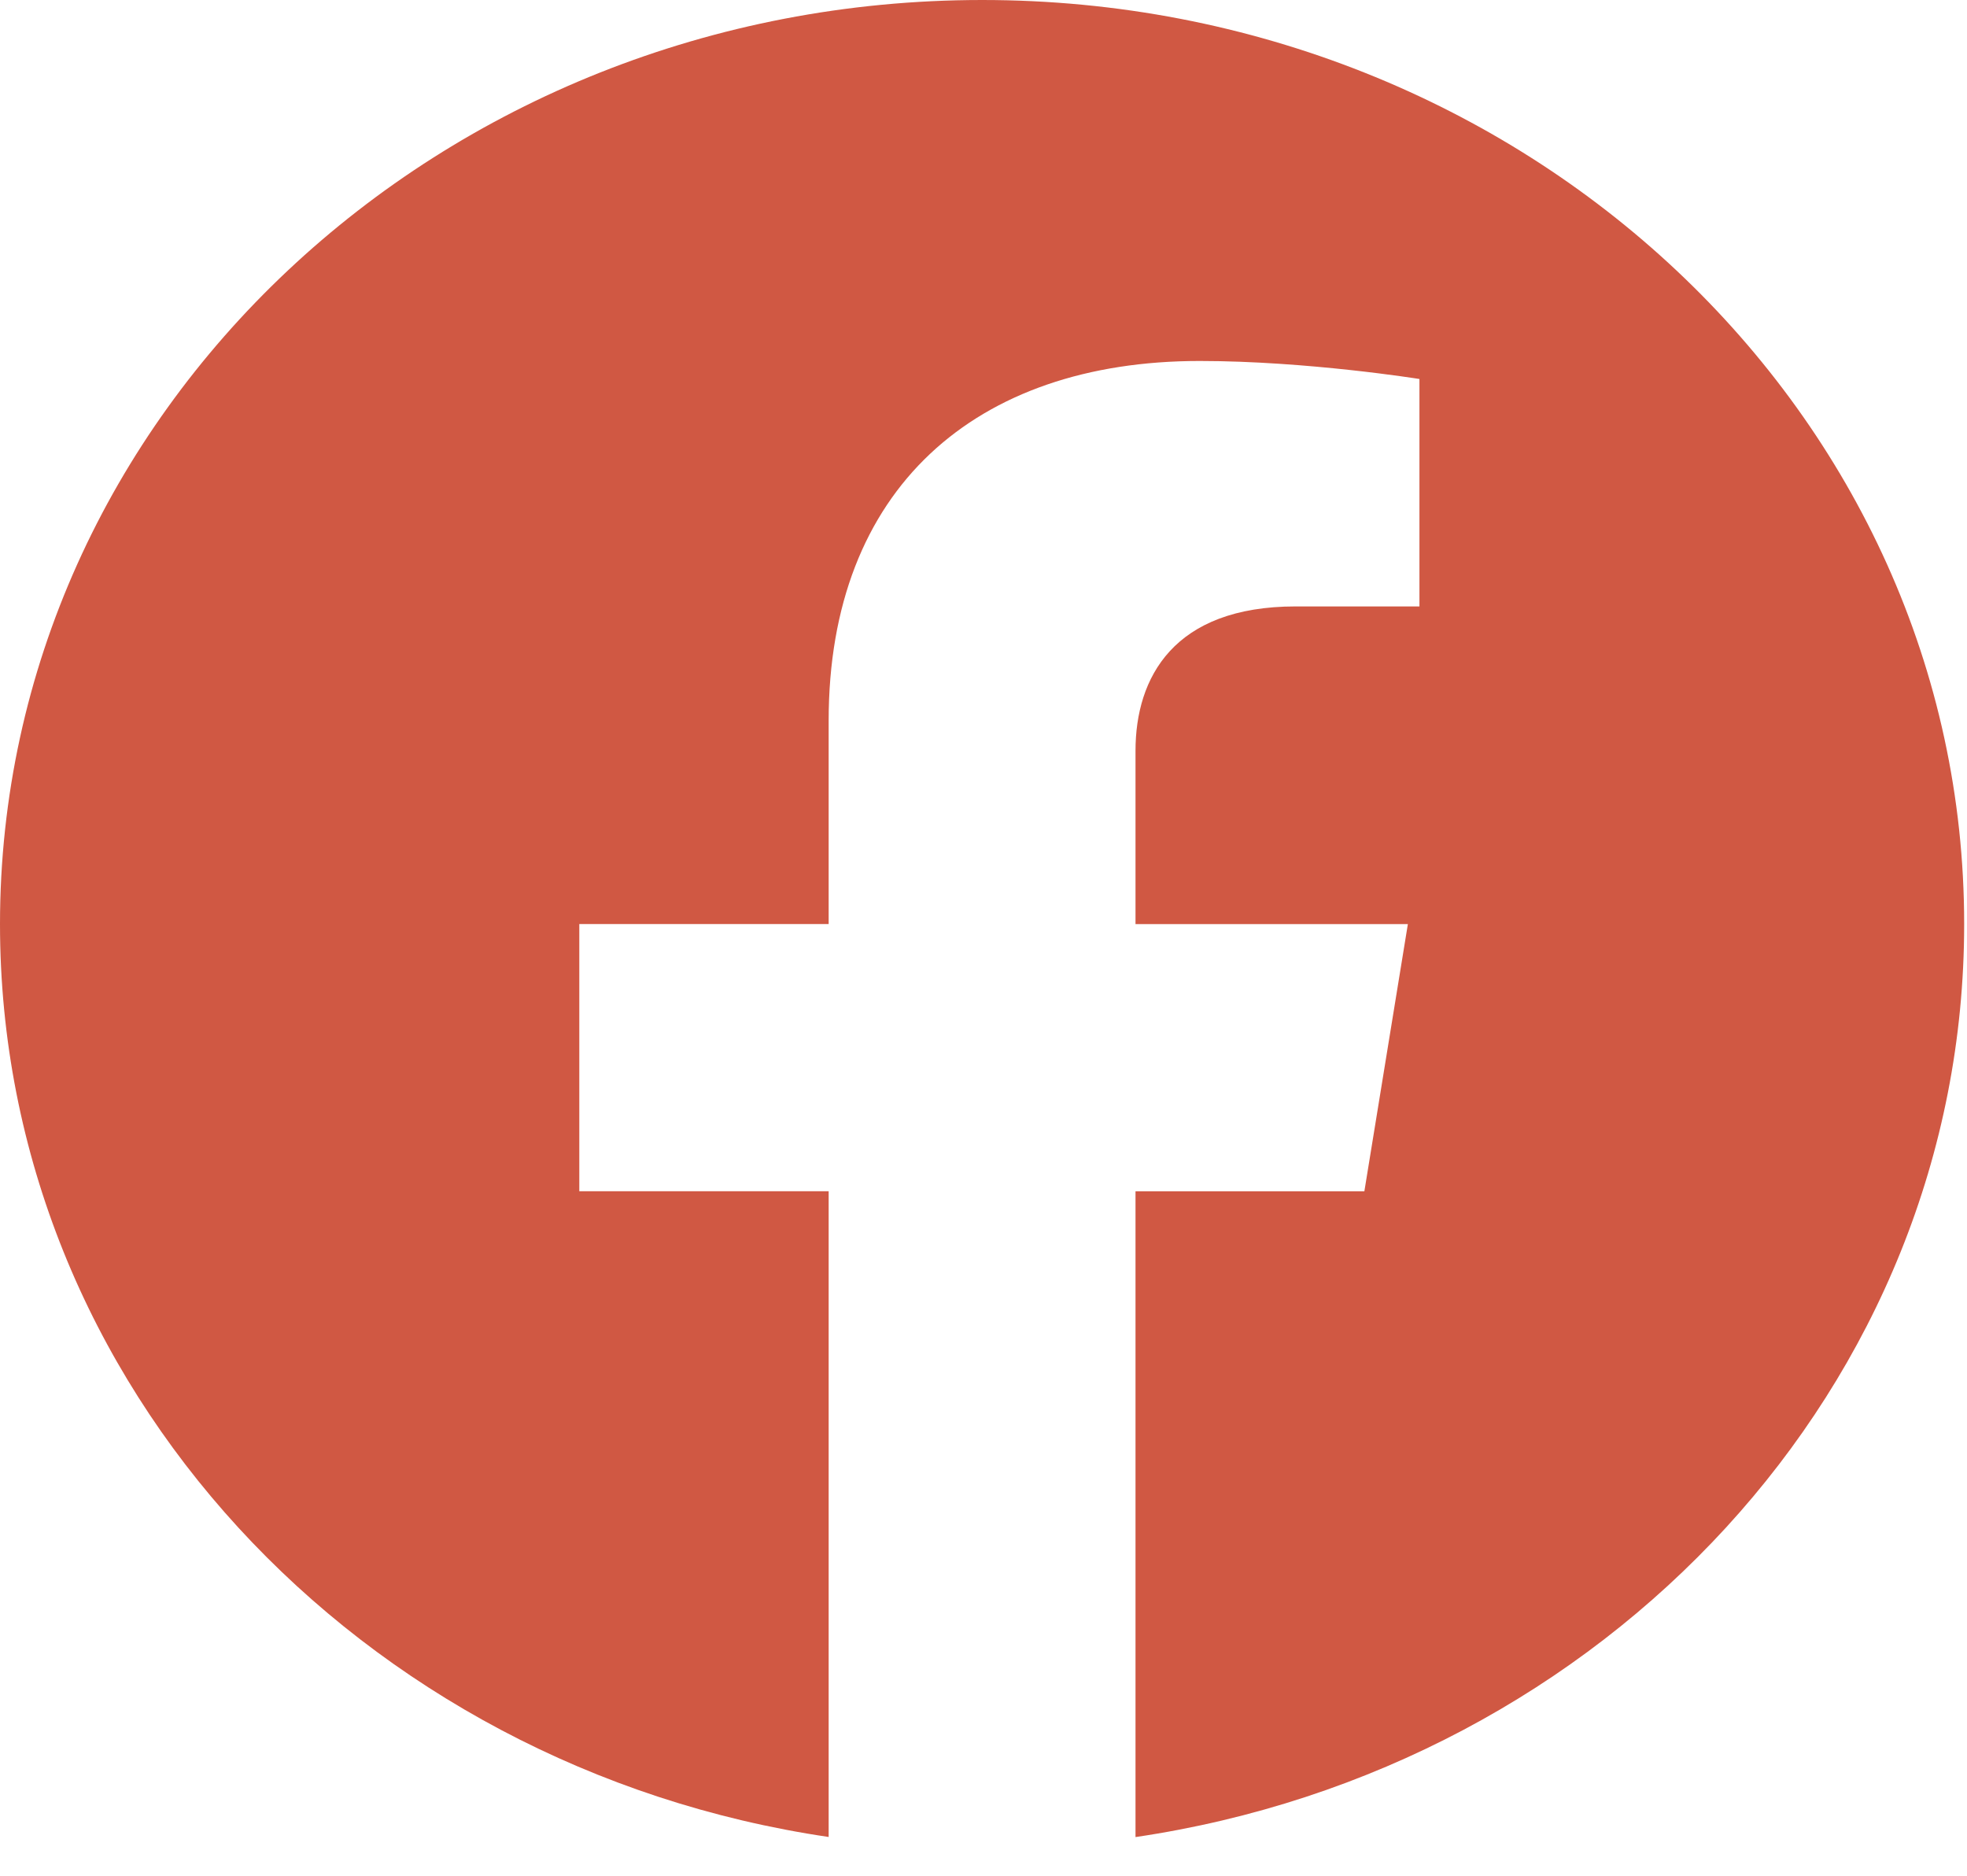 <svg width="43" height="41" viewBox="0 0 43 41" fill="none" xmlns="http://www.w3.org/2000/svg">
<path d="M21.471 0C9.613 0 0 9.043 0 20.199C0 30.281 7.852 38.637 18.115 40.152V26.037H12.664V20.197H18.115V15.749C18.115 10.687 21.321 7.89 26.225 7.89C28.574 7.89 31.03 8.284 31.03 8.284V13.255H28.323C25.656 13.255 24.823 14.812 24.823 16.41V20.199H30.777L29.826 26.039H24.823V40.154C35.089 38.639 42.938 30.283 42.938 20.201C42.943 9.043 33.33 0 21.471 0Z" fill="#D05843"/>
</svg>
